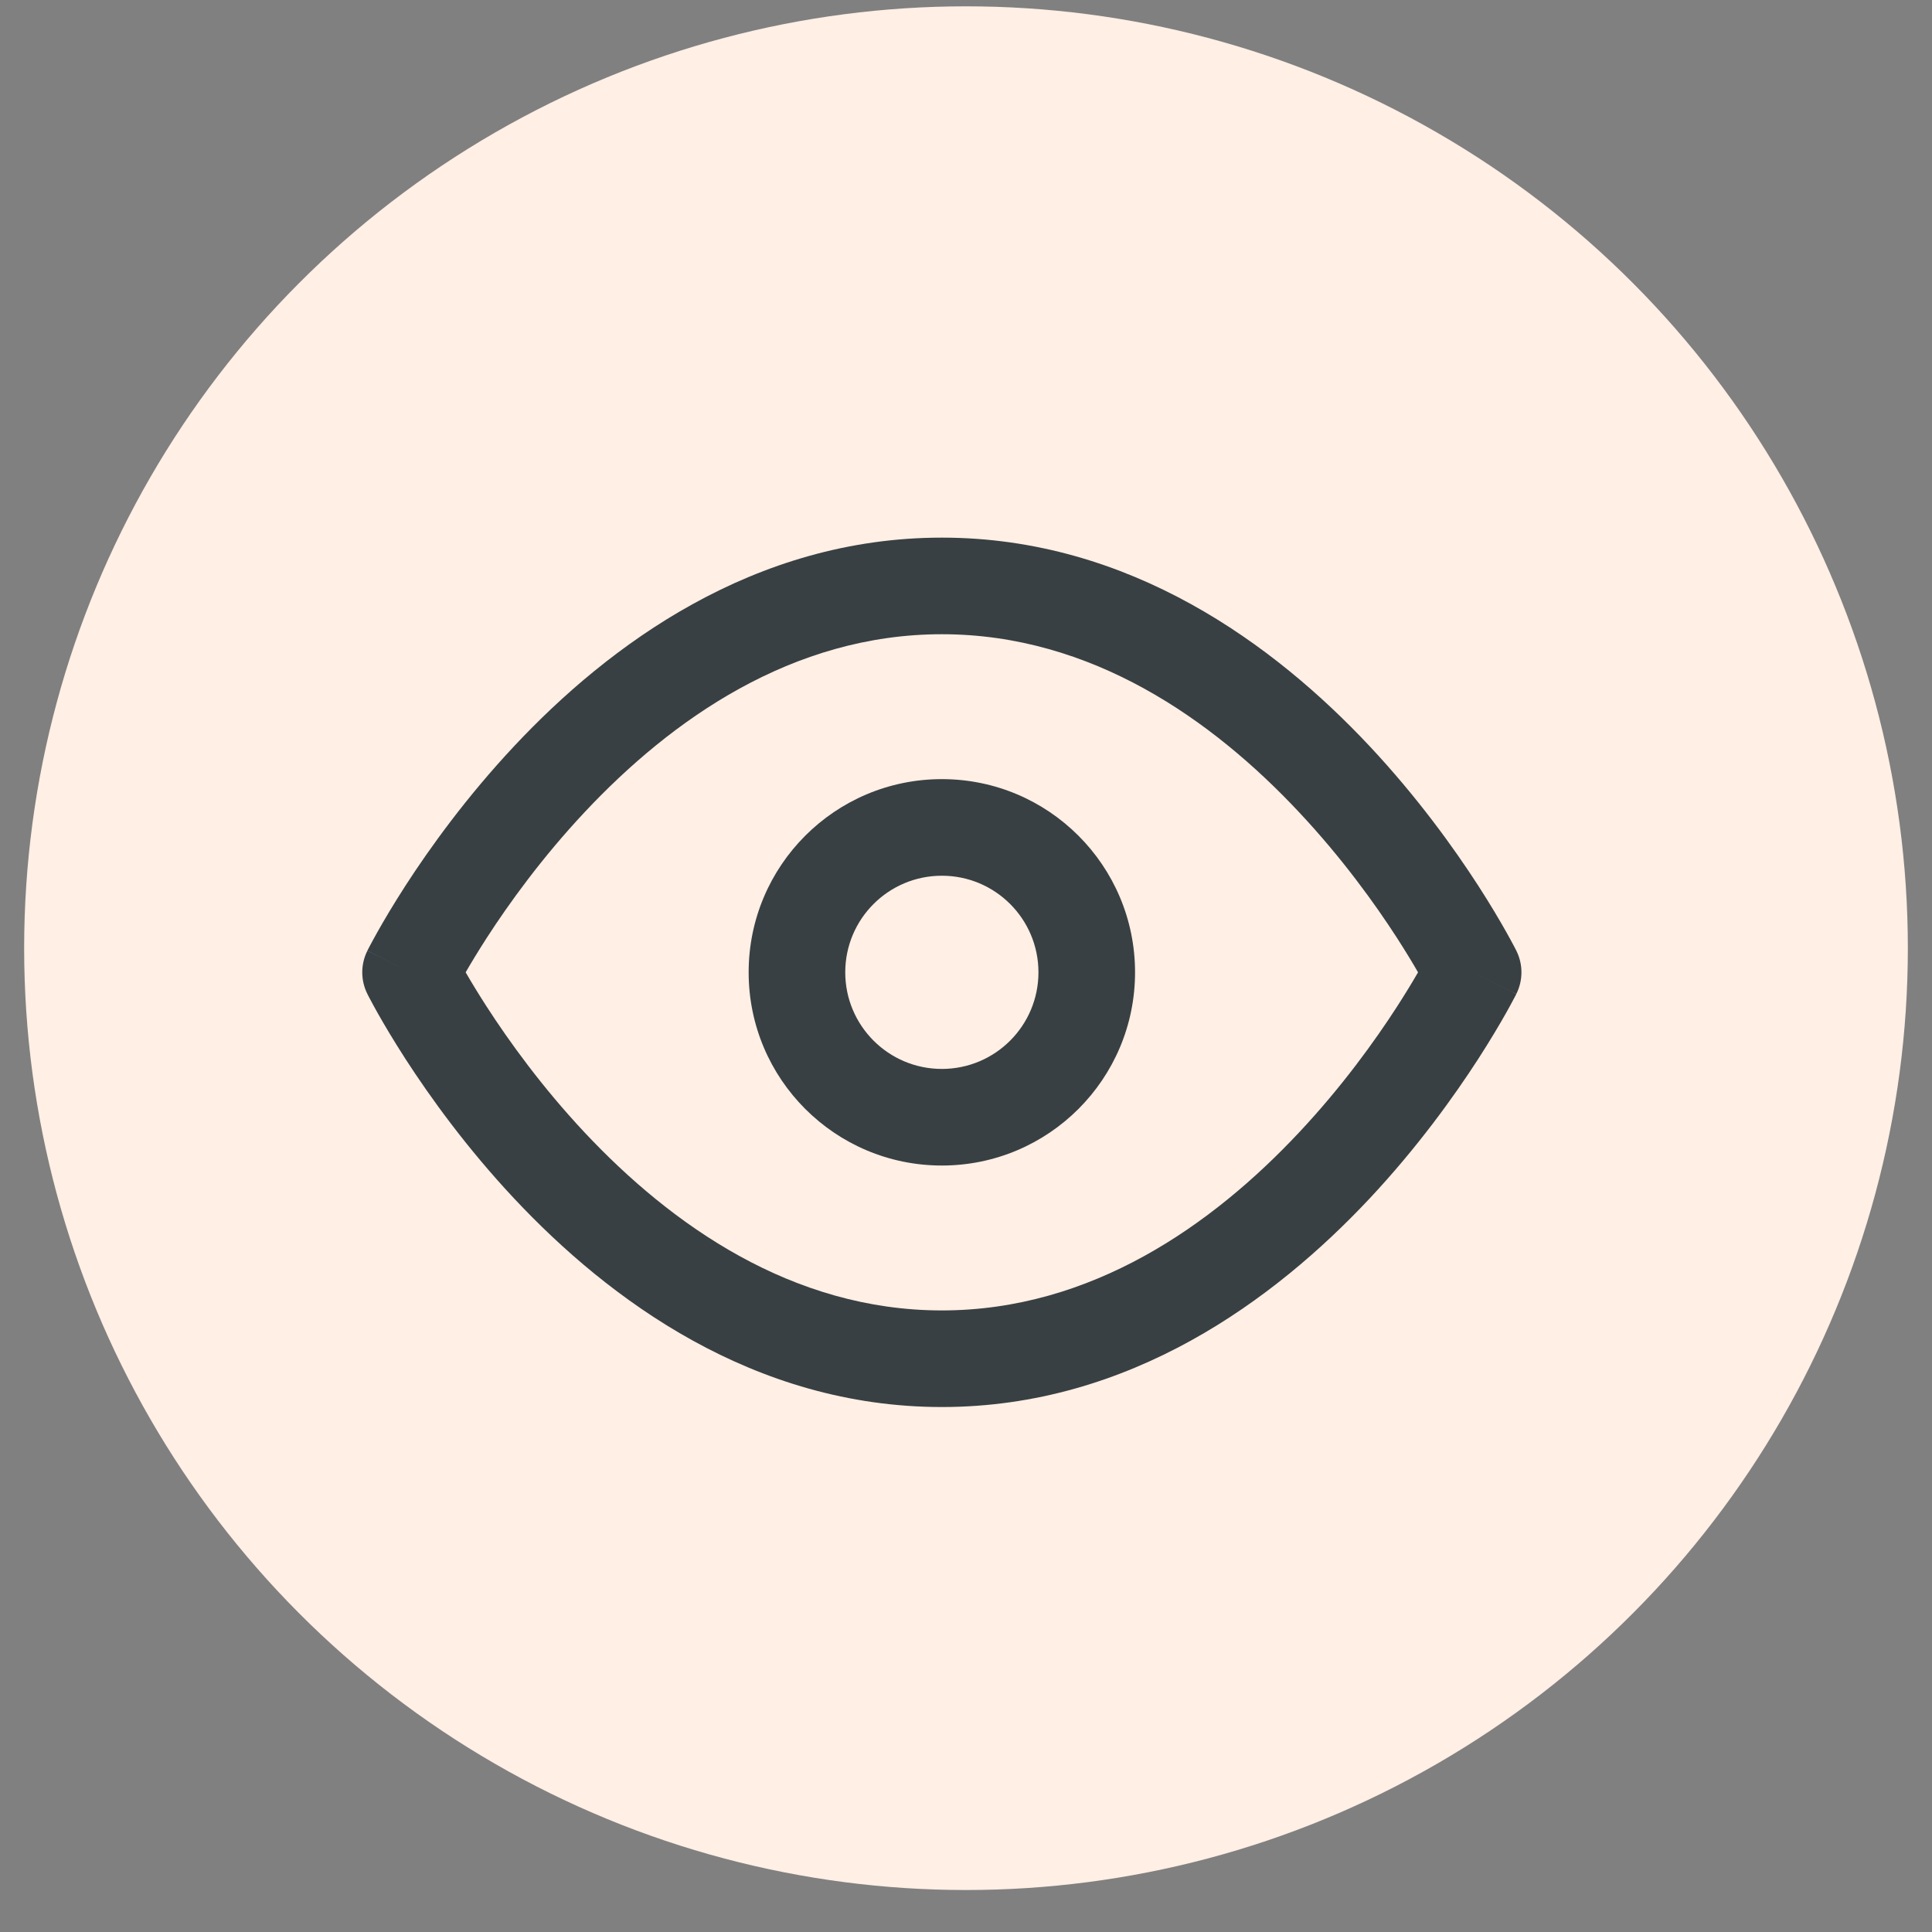 <svg width="40" height="40" viewBox="0 0 40 40" fill="none" xmlns="http://www.w3.org/2000/svg">
<rect x="0" y="0" width="40" height="40" fill="#808080" stroke="none"/>
<circle cx="20" cy="19.631" r="19.5" fill="#FFEFE5"/>
<g clip-path="url(#clip0_5667_21548)">
<path fill-rule="evenodd" clip-rule="evenodd" d="M19.5 16.131C17.291 16.131 15.5 17.922 15.5 20.131C15.5 22.34 17.291 24.131 19.5 24.131C21.709 24.131 23.5 22.34 23.5 20.131C23.5 17.922 21.709 16.131 19.5 16.131ZM17.5 20.131C17.5 19.026 18.395 18.131 19.5 18.131C20.605 18.131 21.5 19.026 21.5 20.131C21.5 21.235 20.605 22.131 19.5 22.131C18.395 22.131 17.5 21.235 17.5 20.131Z" fill="#384043"/>
<path fill-rule="evenodd" clip-rule="evenodd" d="M31.394 19.683C31.535 19.965 31.535 20.297 31.394 20.578L30.5 20.131C31.394 20.578 31.394 20.579 31.394 20.58L31.392 20.582L31.389 20.589L31.378 20.611C31.368 20.63 31.355 20.655 31.337 20.688C31.302 20.754 31.252 20.848 31.186 20.965C31.054 21.199 30.86 21.529 30.606 21.923C30.098 22.709 29.343 23.76 28.355 24.815C26.395 26.904 23.399 29.131 19.5 29.131C15.601 29.131 12.604 26.904 10.646 24.815C9.657 23.76 8.902 22.709 8.394 21.923C8.14 21.529 7.946 21.199 7.814 20.965C7.748 20.848 7.698 20.754 7.663 20.688C7.645 20.655 7.632 20.63 7.622 20.611L7.611 20.589L7.608 20.582L7.606 20.578L8.499 20.131C7.612 20.575 7.605 20.578 7.606 20.578C7.465 20.297 7.465 19.965 7.606 19.684L8.499 20.131C7.605 19.684 7.606 19.682 7.606 19.682L7.608 19.68L7.611 19.673L7.622 19.651C7.632 19.632 7.645 19.606 7.663 19.573C7.698 19.508 7.748 19.414 7.814 19.297C7.946 19.062 8.14 18.732 8.394 18.338C8.902 17.552 9.657 16.502 10.646 15.447C12.604 13.357 15.601 11.131 19.5 11.131C23.399 11.131 26.395 13.357 28.355 15.447C29.343 16.502 30.098 17.552 30.606 18.338C30.86 18.732 31.054 19.062 31.186 19.297C31.252 19.414 31.302 19.508 31.337 19.573C31.355 19.606 31.368 19.632 31.378 19.651L31.389 19.673L31.392 19.68L31.394 19.683ZM10.074 20.838C9.895 20.56 9.75 20.32 9.641 20.131C9.75 19.942 9.895 19.701 10.074 19.423C10.535 18.709 11.218 17.76 12.104 16.815C13.896 14.904 16.399 13.131 19.5 13.131C22.601 13.131 25.105 14.904 26.895 16.815C27.782 17.76 28.465 18.709 28.926 19.423C29.105 19.701 29.25 19.942 29.359 20.131C29.25 20.32 29.105 20.56 28.926 20.838C28.465 21.552 27.782 22.502 26.895 23.447C25.105 25.357 22.601 27.131 19.5 27.131C16.399 27.131 13.896 25.357 12.104 23.447C11.218 22.502 10.535 21.552 10.074 20.838ZM30.5 20.131C31.394 19.684 31.394 19.683 31.394 19.683L30.5 20.131Z" fill="#384043"/>
</g>
<defs>
<clipPath id="clip0_5667_21548">
<rect width="24" height="24" fill="white" transform="translate(7.5 8.131)"/>
</clipPath>
</defs>
</svg>
